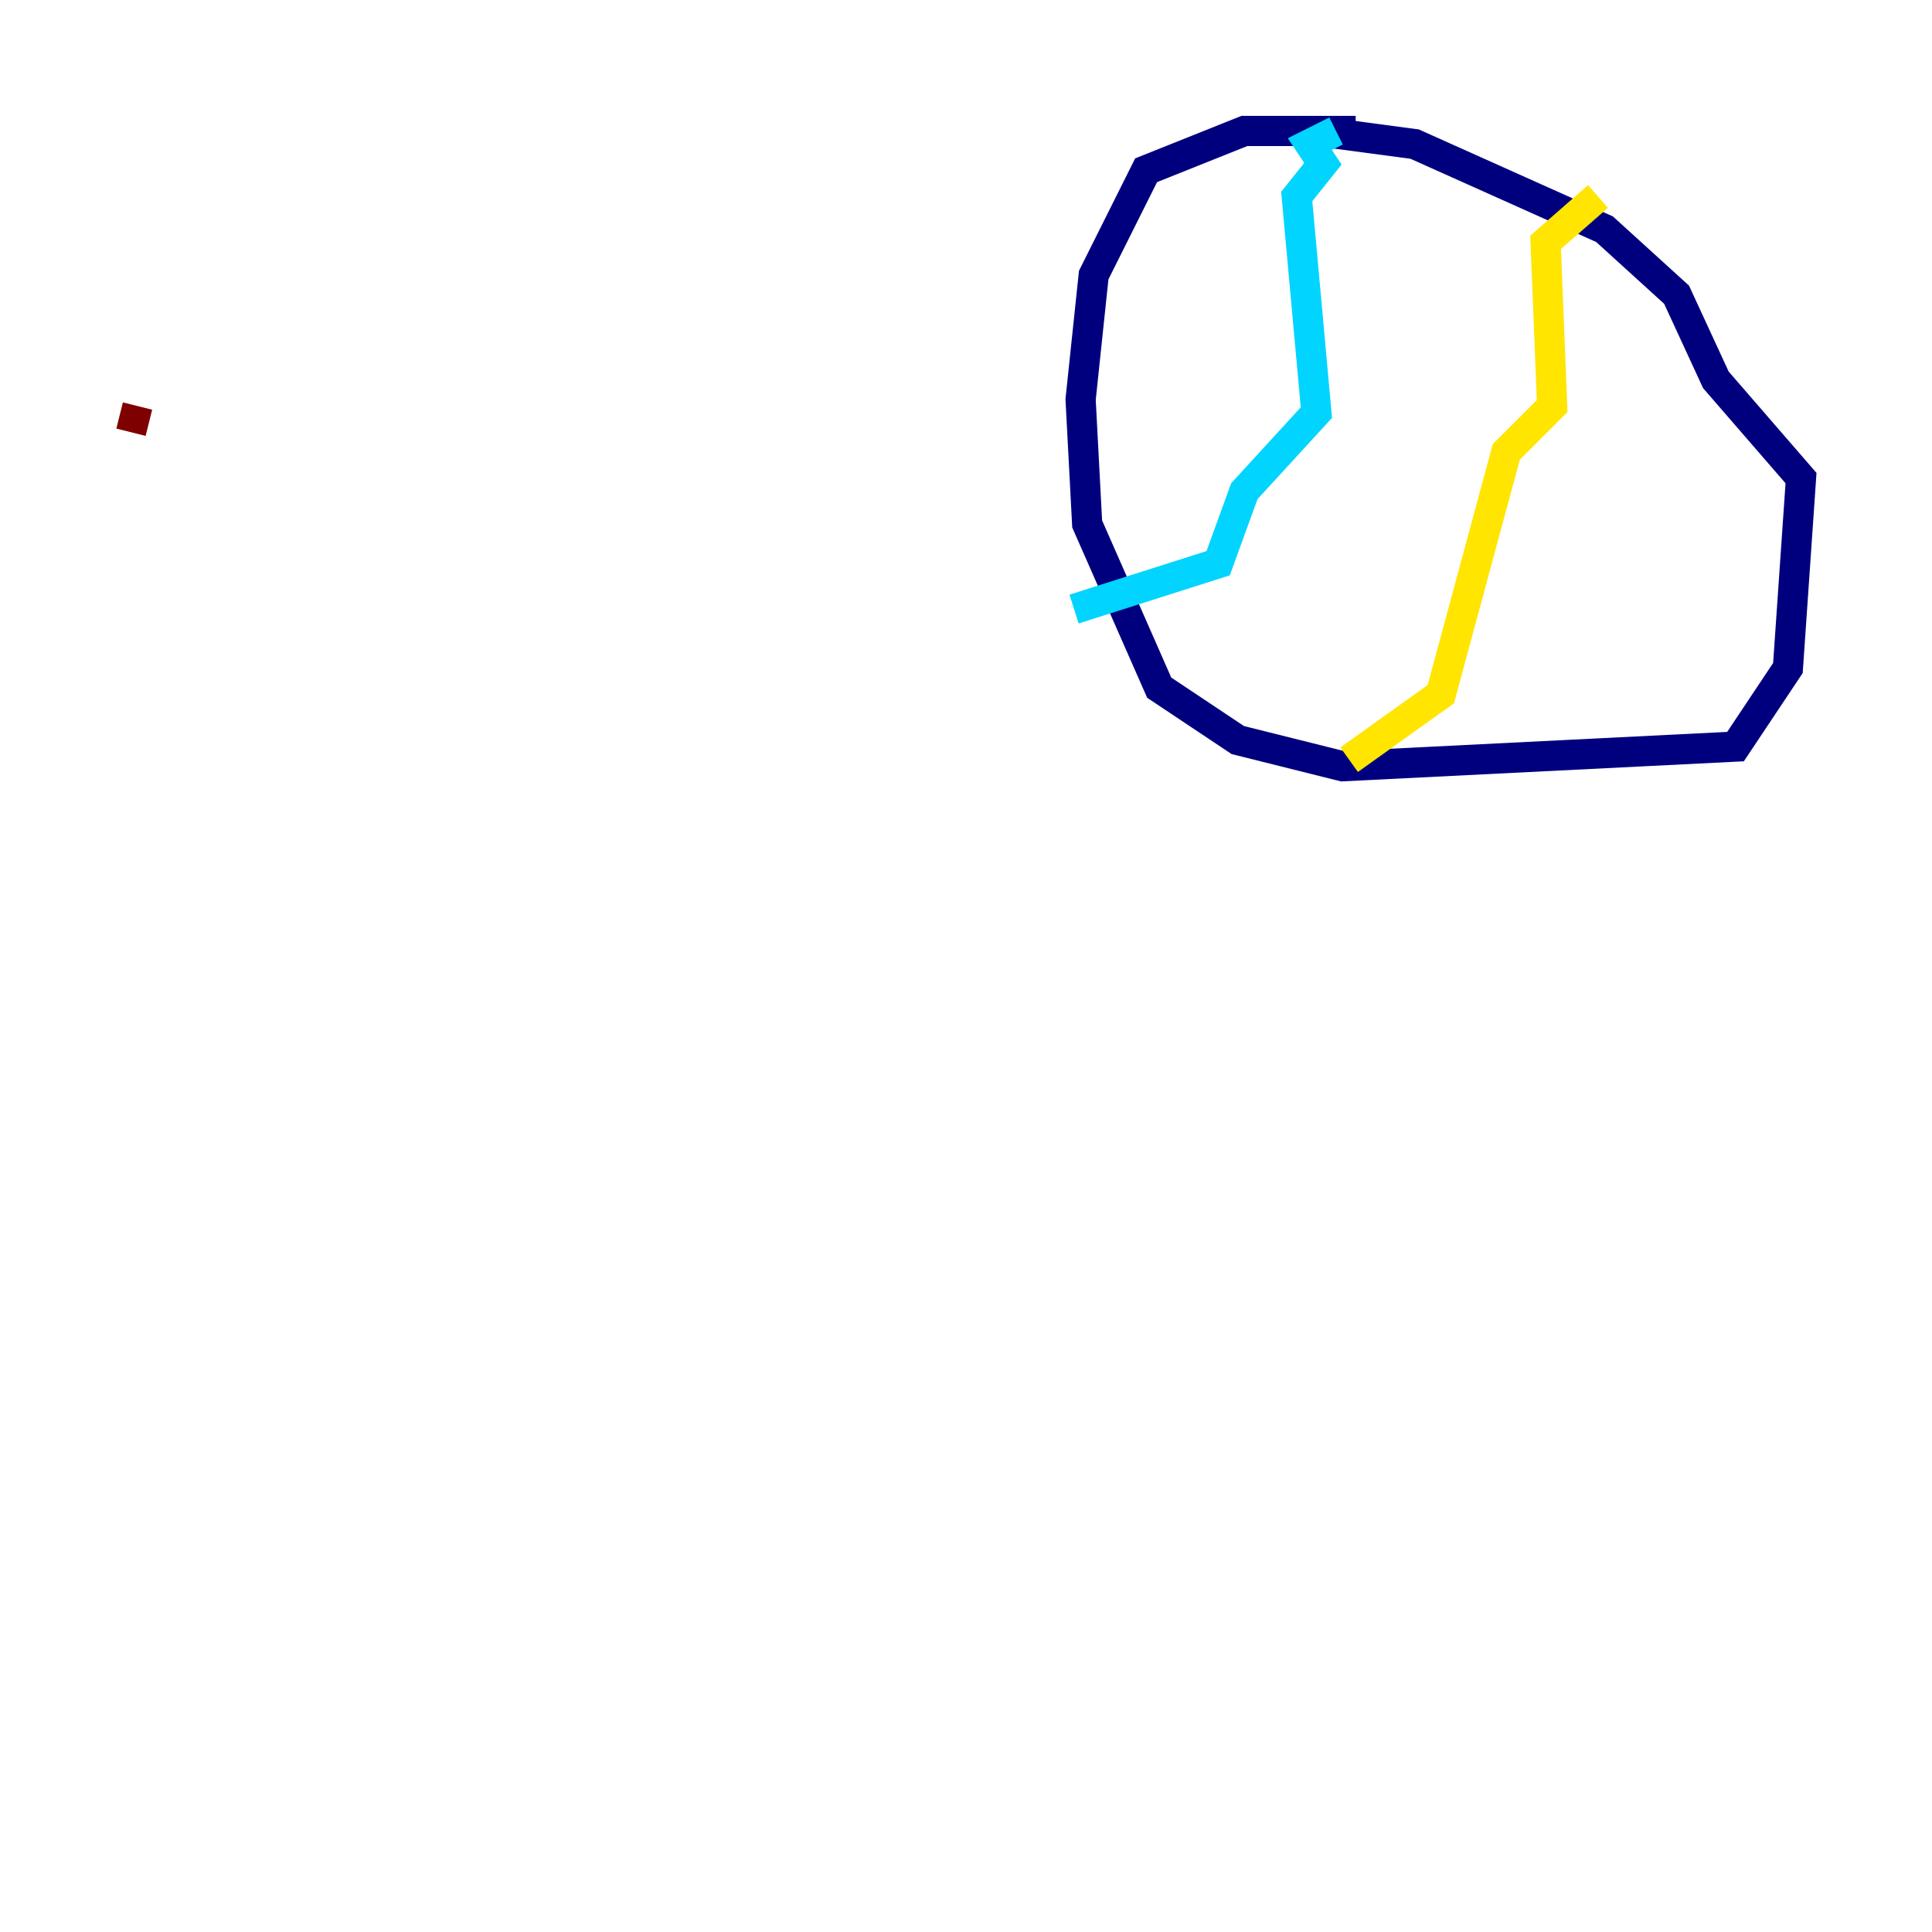<?xml version="1.0" encoding="utf-8" ?>
<svg baseProfile="tiny" height="128" version="1.2" viewBox="0,0,128,128" width="128" xmlns="http://www.w3.org/2000/svg" xmlns:ev="http://www.w3.org/2001/xml-events" xmlns:xlink="http://www.w3.org/1999/xlink"><defs /><polyline fill="none" points="89.817,8.678 82.441,8.678 75.932,11.281 72.461,18.224 71.593,26.468 72.027,34.712 76.8,45.559 82.007,49.031 88.949,50.766 114.983,49.464 118.454,44.258 119.322,31.675 113.681,25.166 111.078,19.525 106.305,15.186 93.722,9.546 87.214,8.678" stroke="#00007f" stroke-width="2" /><polyline fill="none" points="88.515,8.678 86.78,9.546 87.647,10.848 85.912,13.017 87.214,27.336 82.441,32.542 80.705,37.315 71.159,40.352" stroke="#00d4ff" stroke-width="2" /><polyline fill="none" points="105.871,13.017 102.4,16.054 102.834,26.902 99.797,29.939 95.458,45.993 89.383,50.332" stroke="#ffe500" stroke-width="2" /><polyline fill="none" points="8.678,28.637 9.112,26.902" stroke="#7f0000" stroke-width="2" /></svg>